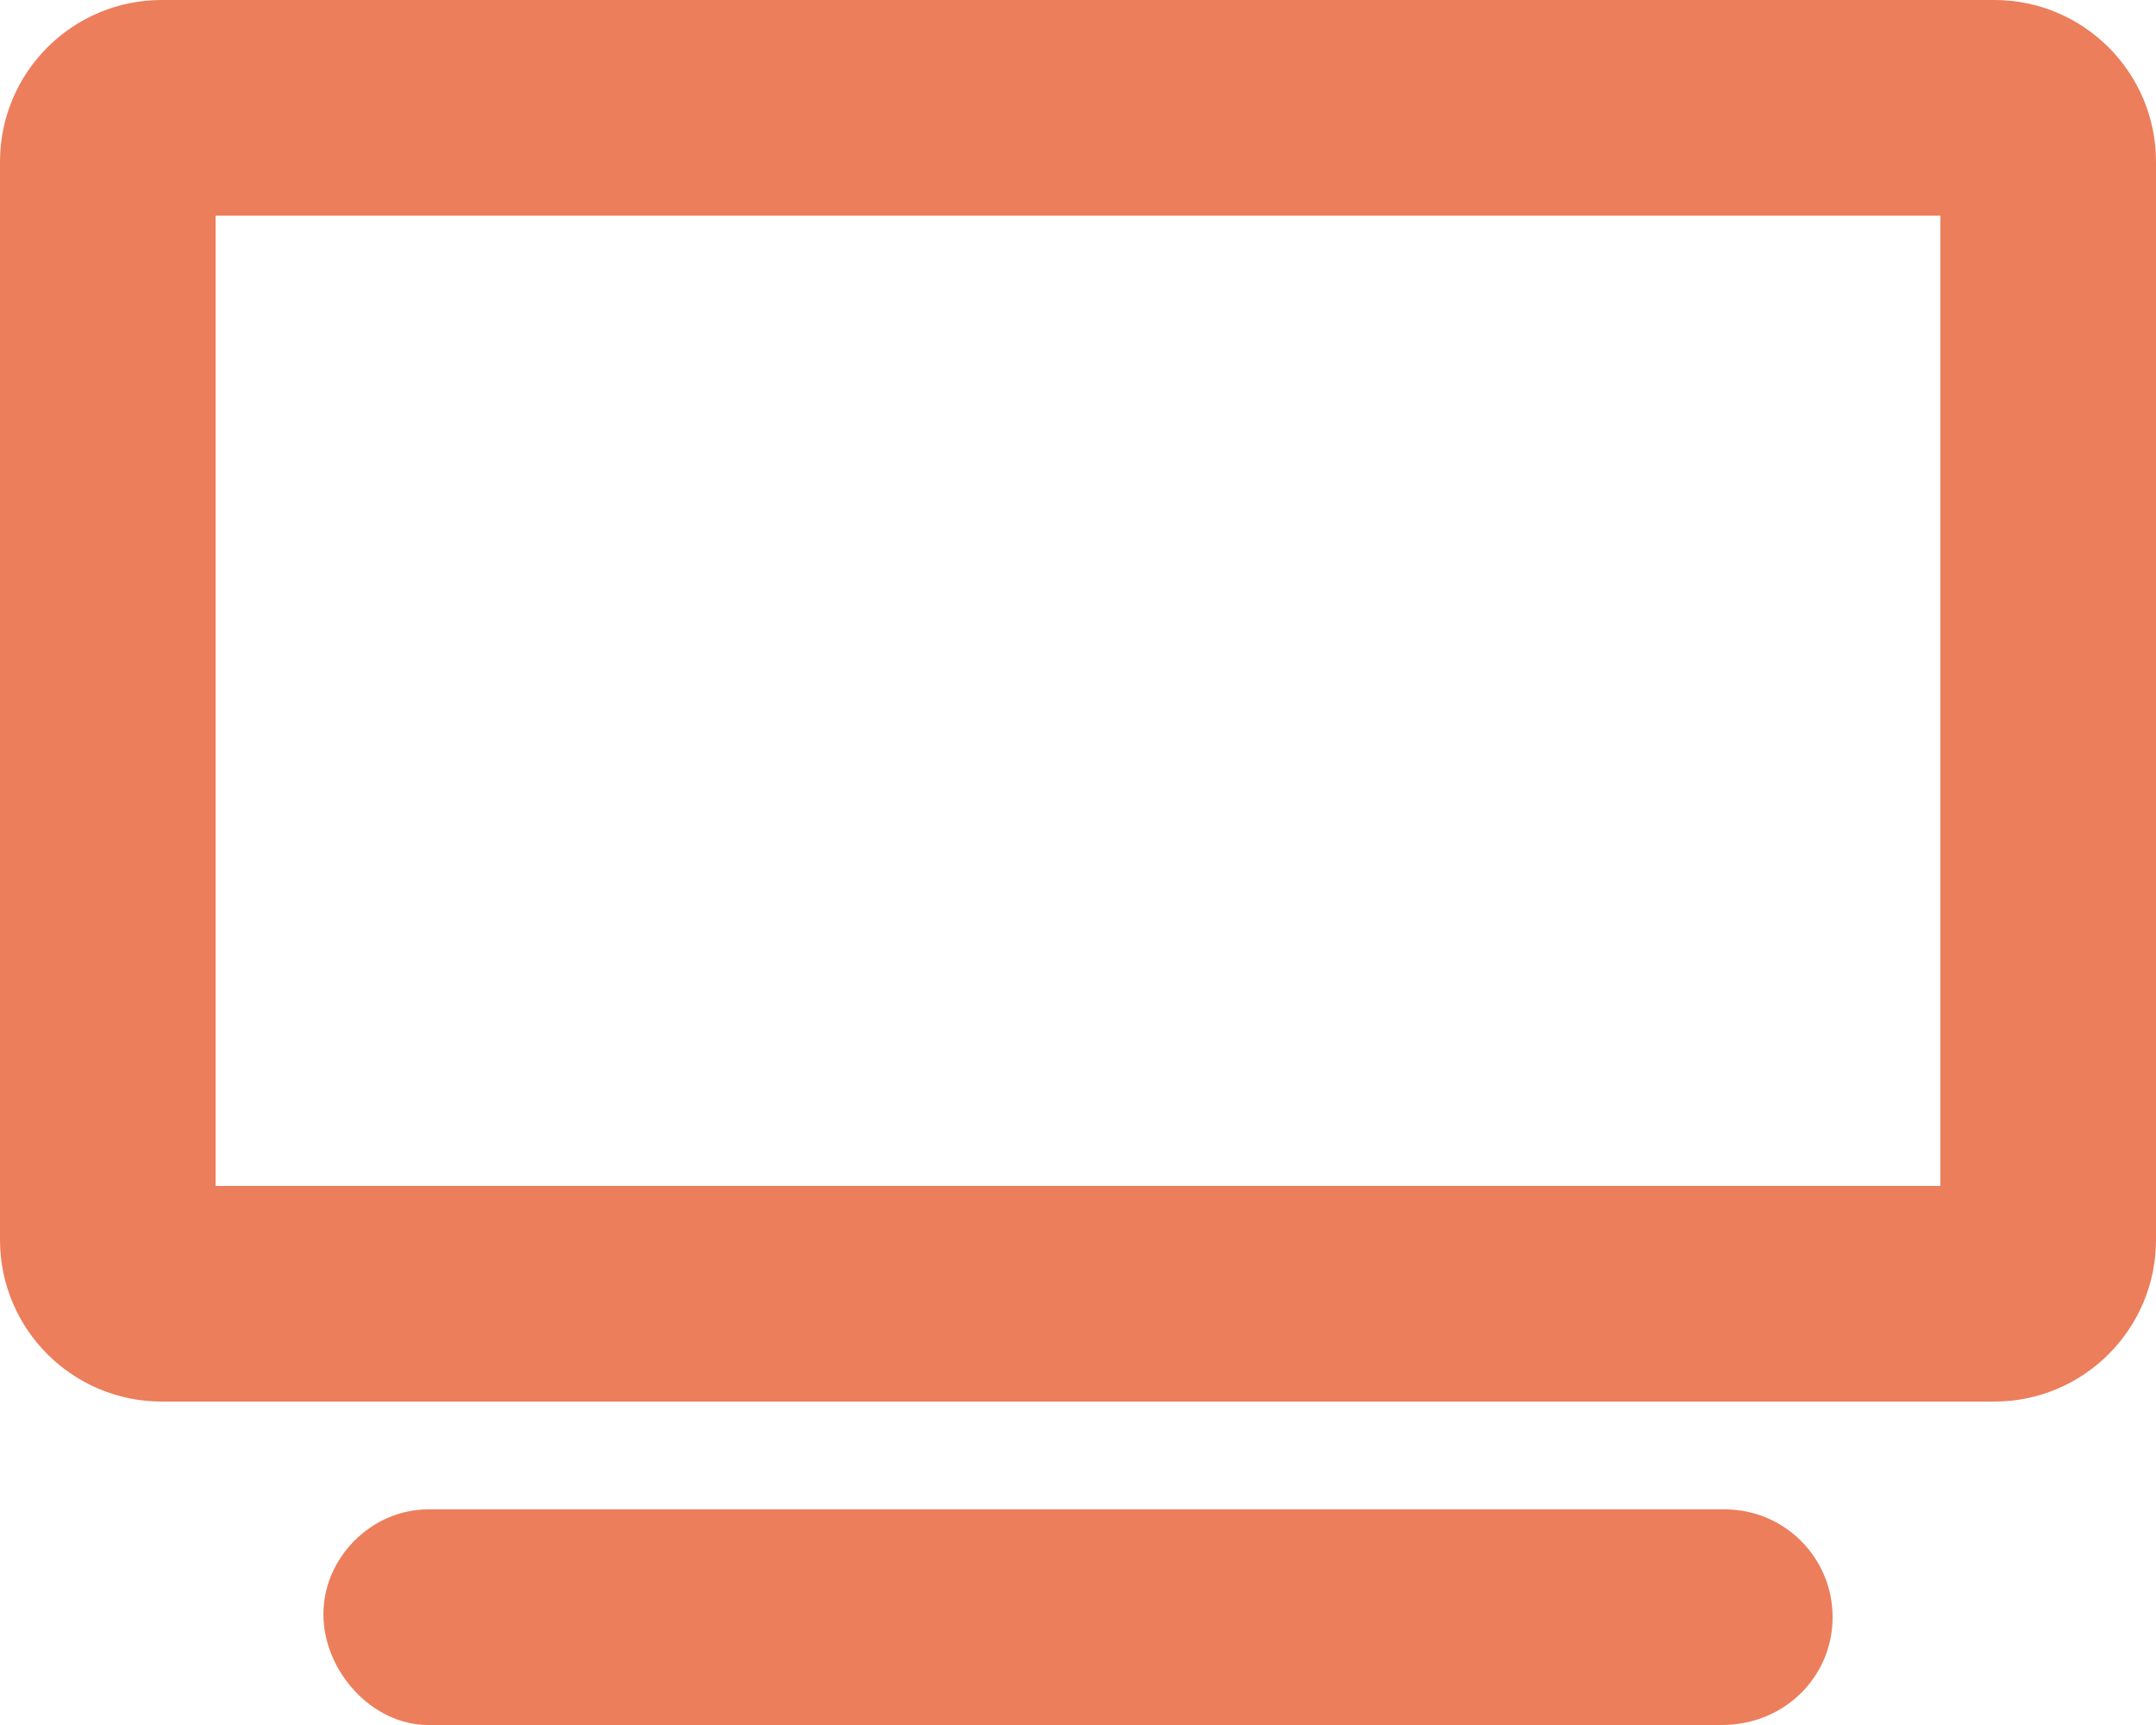 <svg width="25" height="20" viewBox="0 0 25 20" fill="none" xmlns="http://www.w3.org/2000/svg"><path d="M20 17.5H4.965c-.656 0-1.215.559-1.215 1.215S4.309 20 4.965 20h15c.726 0 1.285-.559 1.285-1.25S20.691 17.5 20 17.5zM23.125 0H1.875C.84 0 0 .84 0 1.875v12.5c0 1.035.84 1.875 1.875 1.875h21.25c1.035 0 1.875-.84 1.875-1.875v-12.5C25 .84 24.16 0 23.125 0zM22.5 13.75h-20V2.5h20v11.25z" fill="#EC7E5C"/></svg>